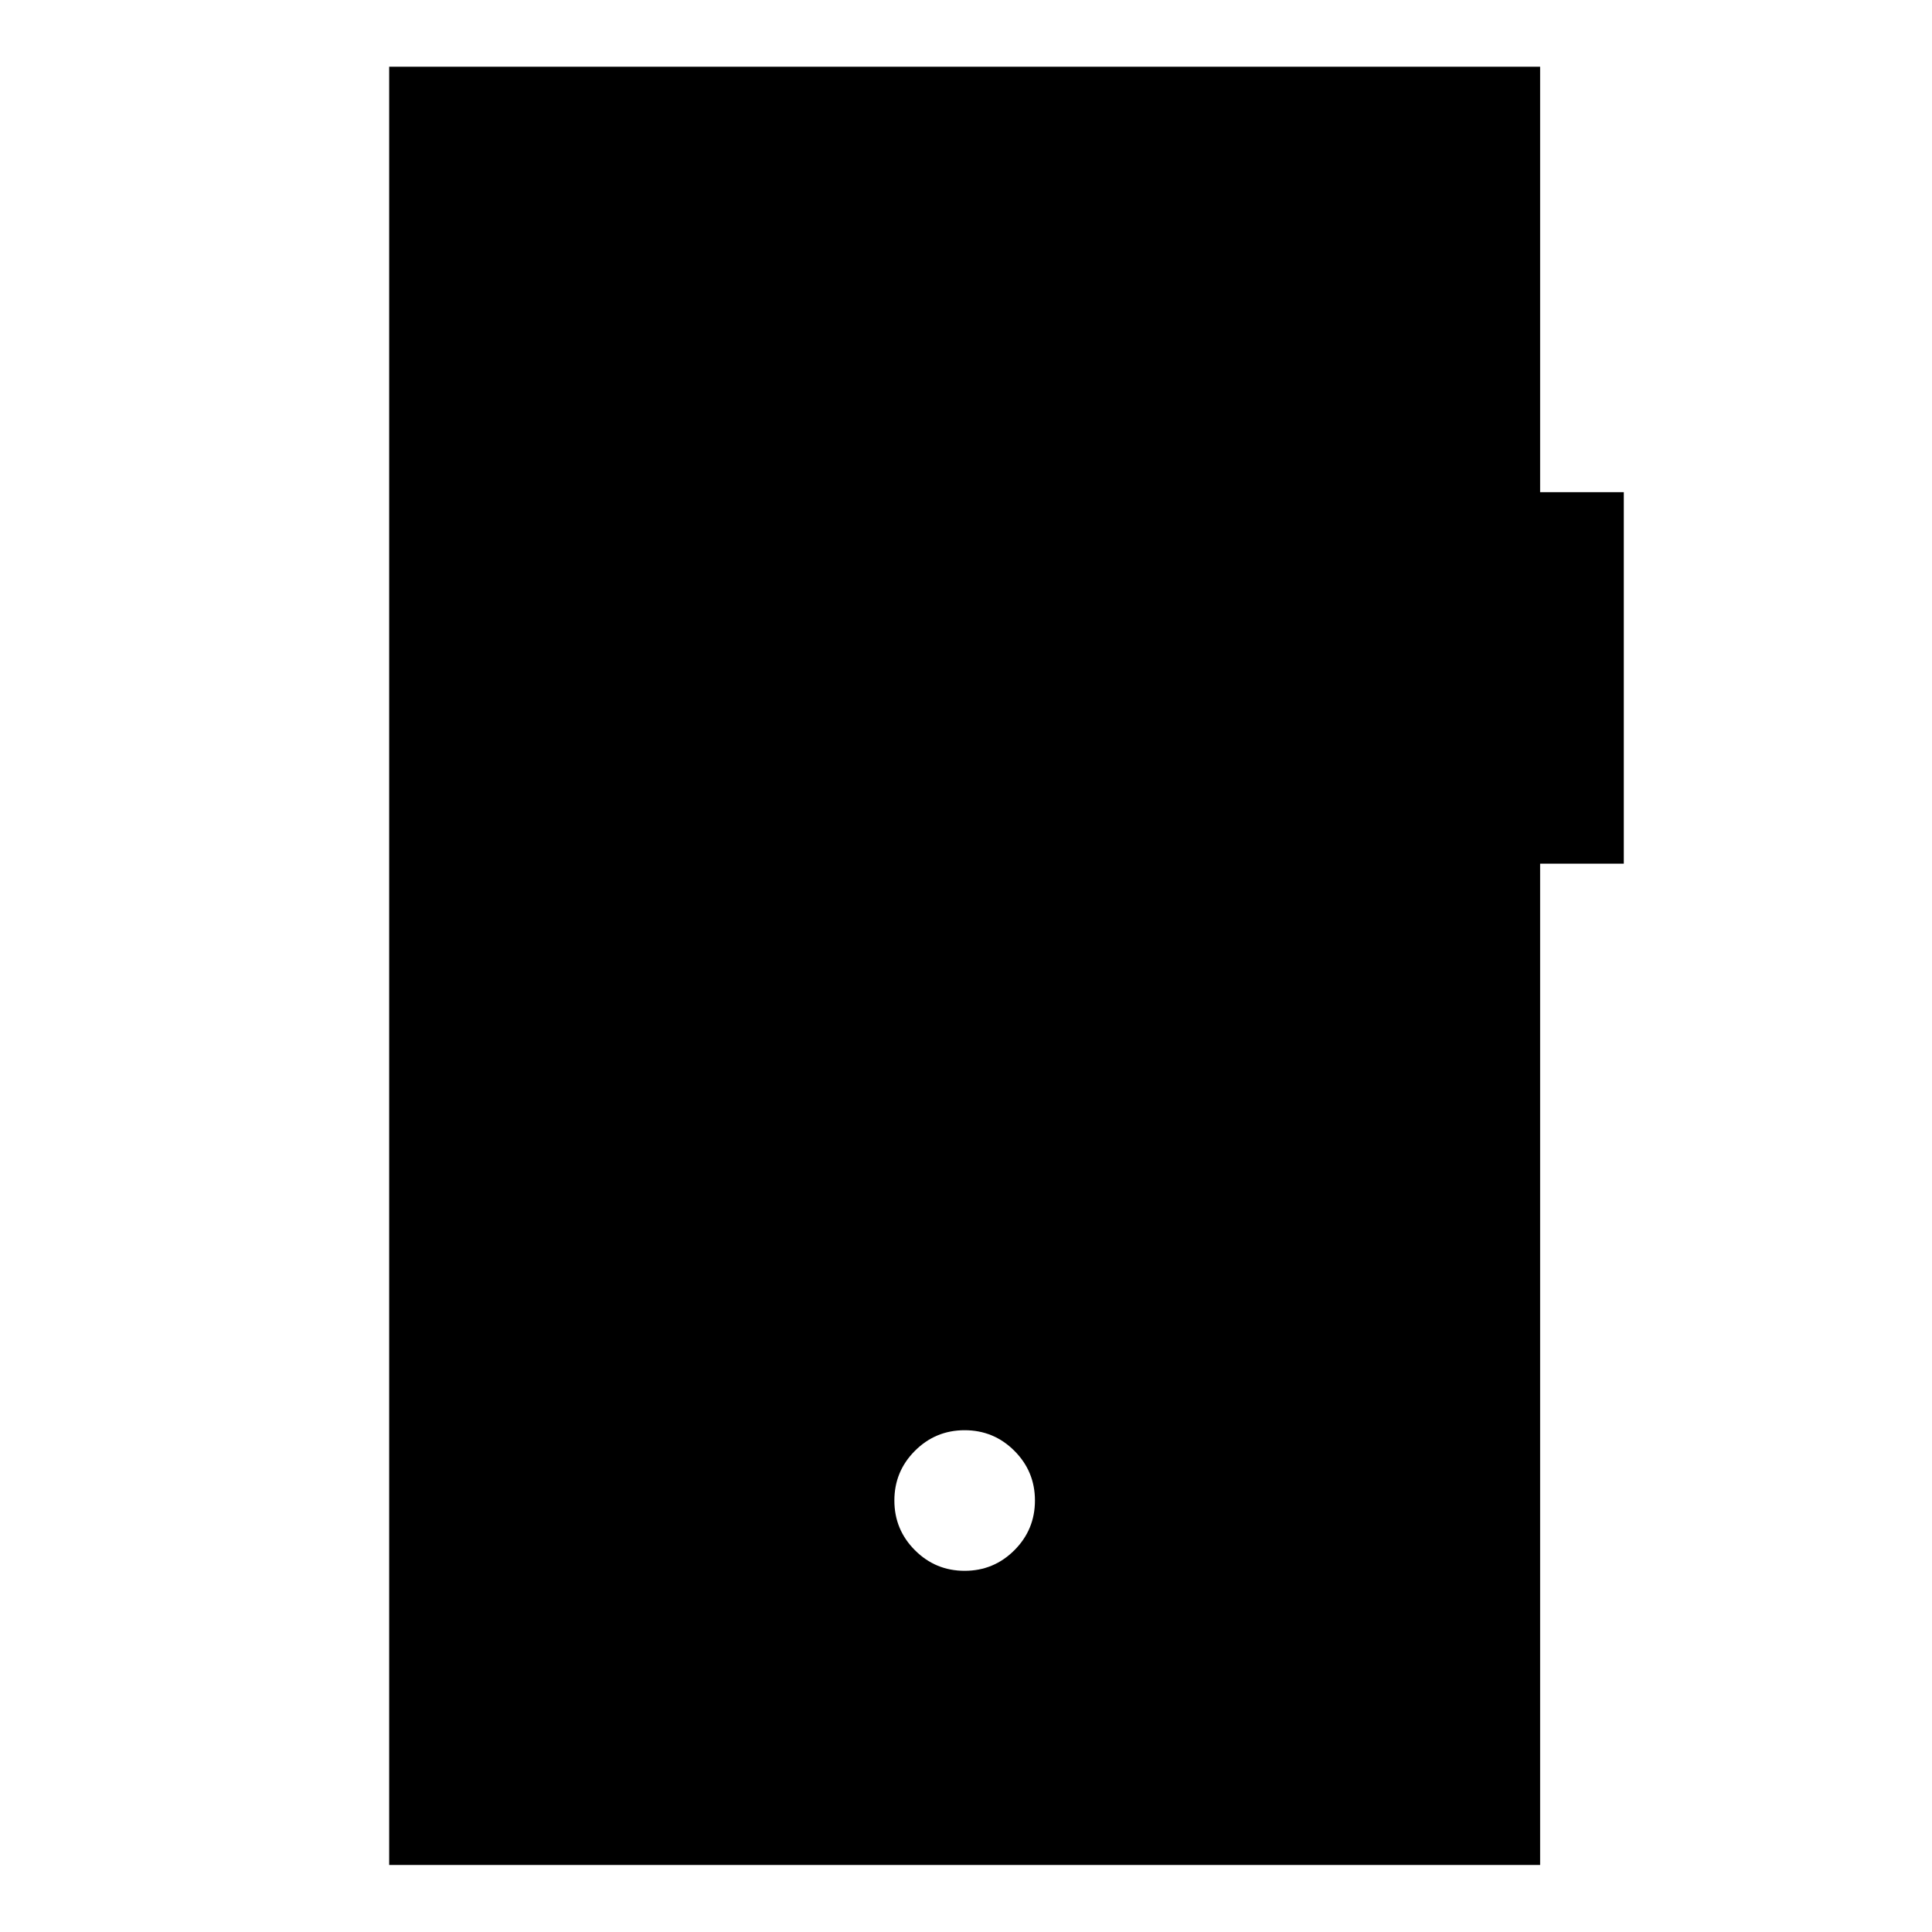 <svg xmlns="http://www.w3.org/2000/svg" height="40" viewBox="0 -960 960 960" width="40"><path d="M479.33-179.47q14.48 0 24.71-10.23 10.22-10.22 10.22-24.7 0-14.48-10.22-24.7-10.23-10.23-24.71-10.23t-24.7 10.23q-10.22 10.22-10.22 24.7 0 14.48 10.22 24.7 10.22 10.23 24.7 10.23ZM193.38-33.3v-893.56h571.9v211.43h41.58v184.6h-41.58V-33.3h-571.9Z"/></svg>